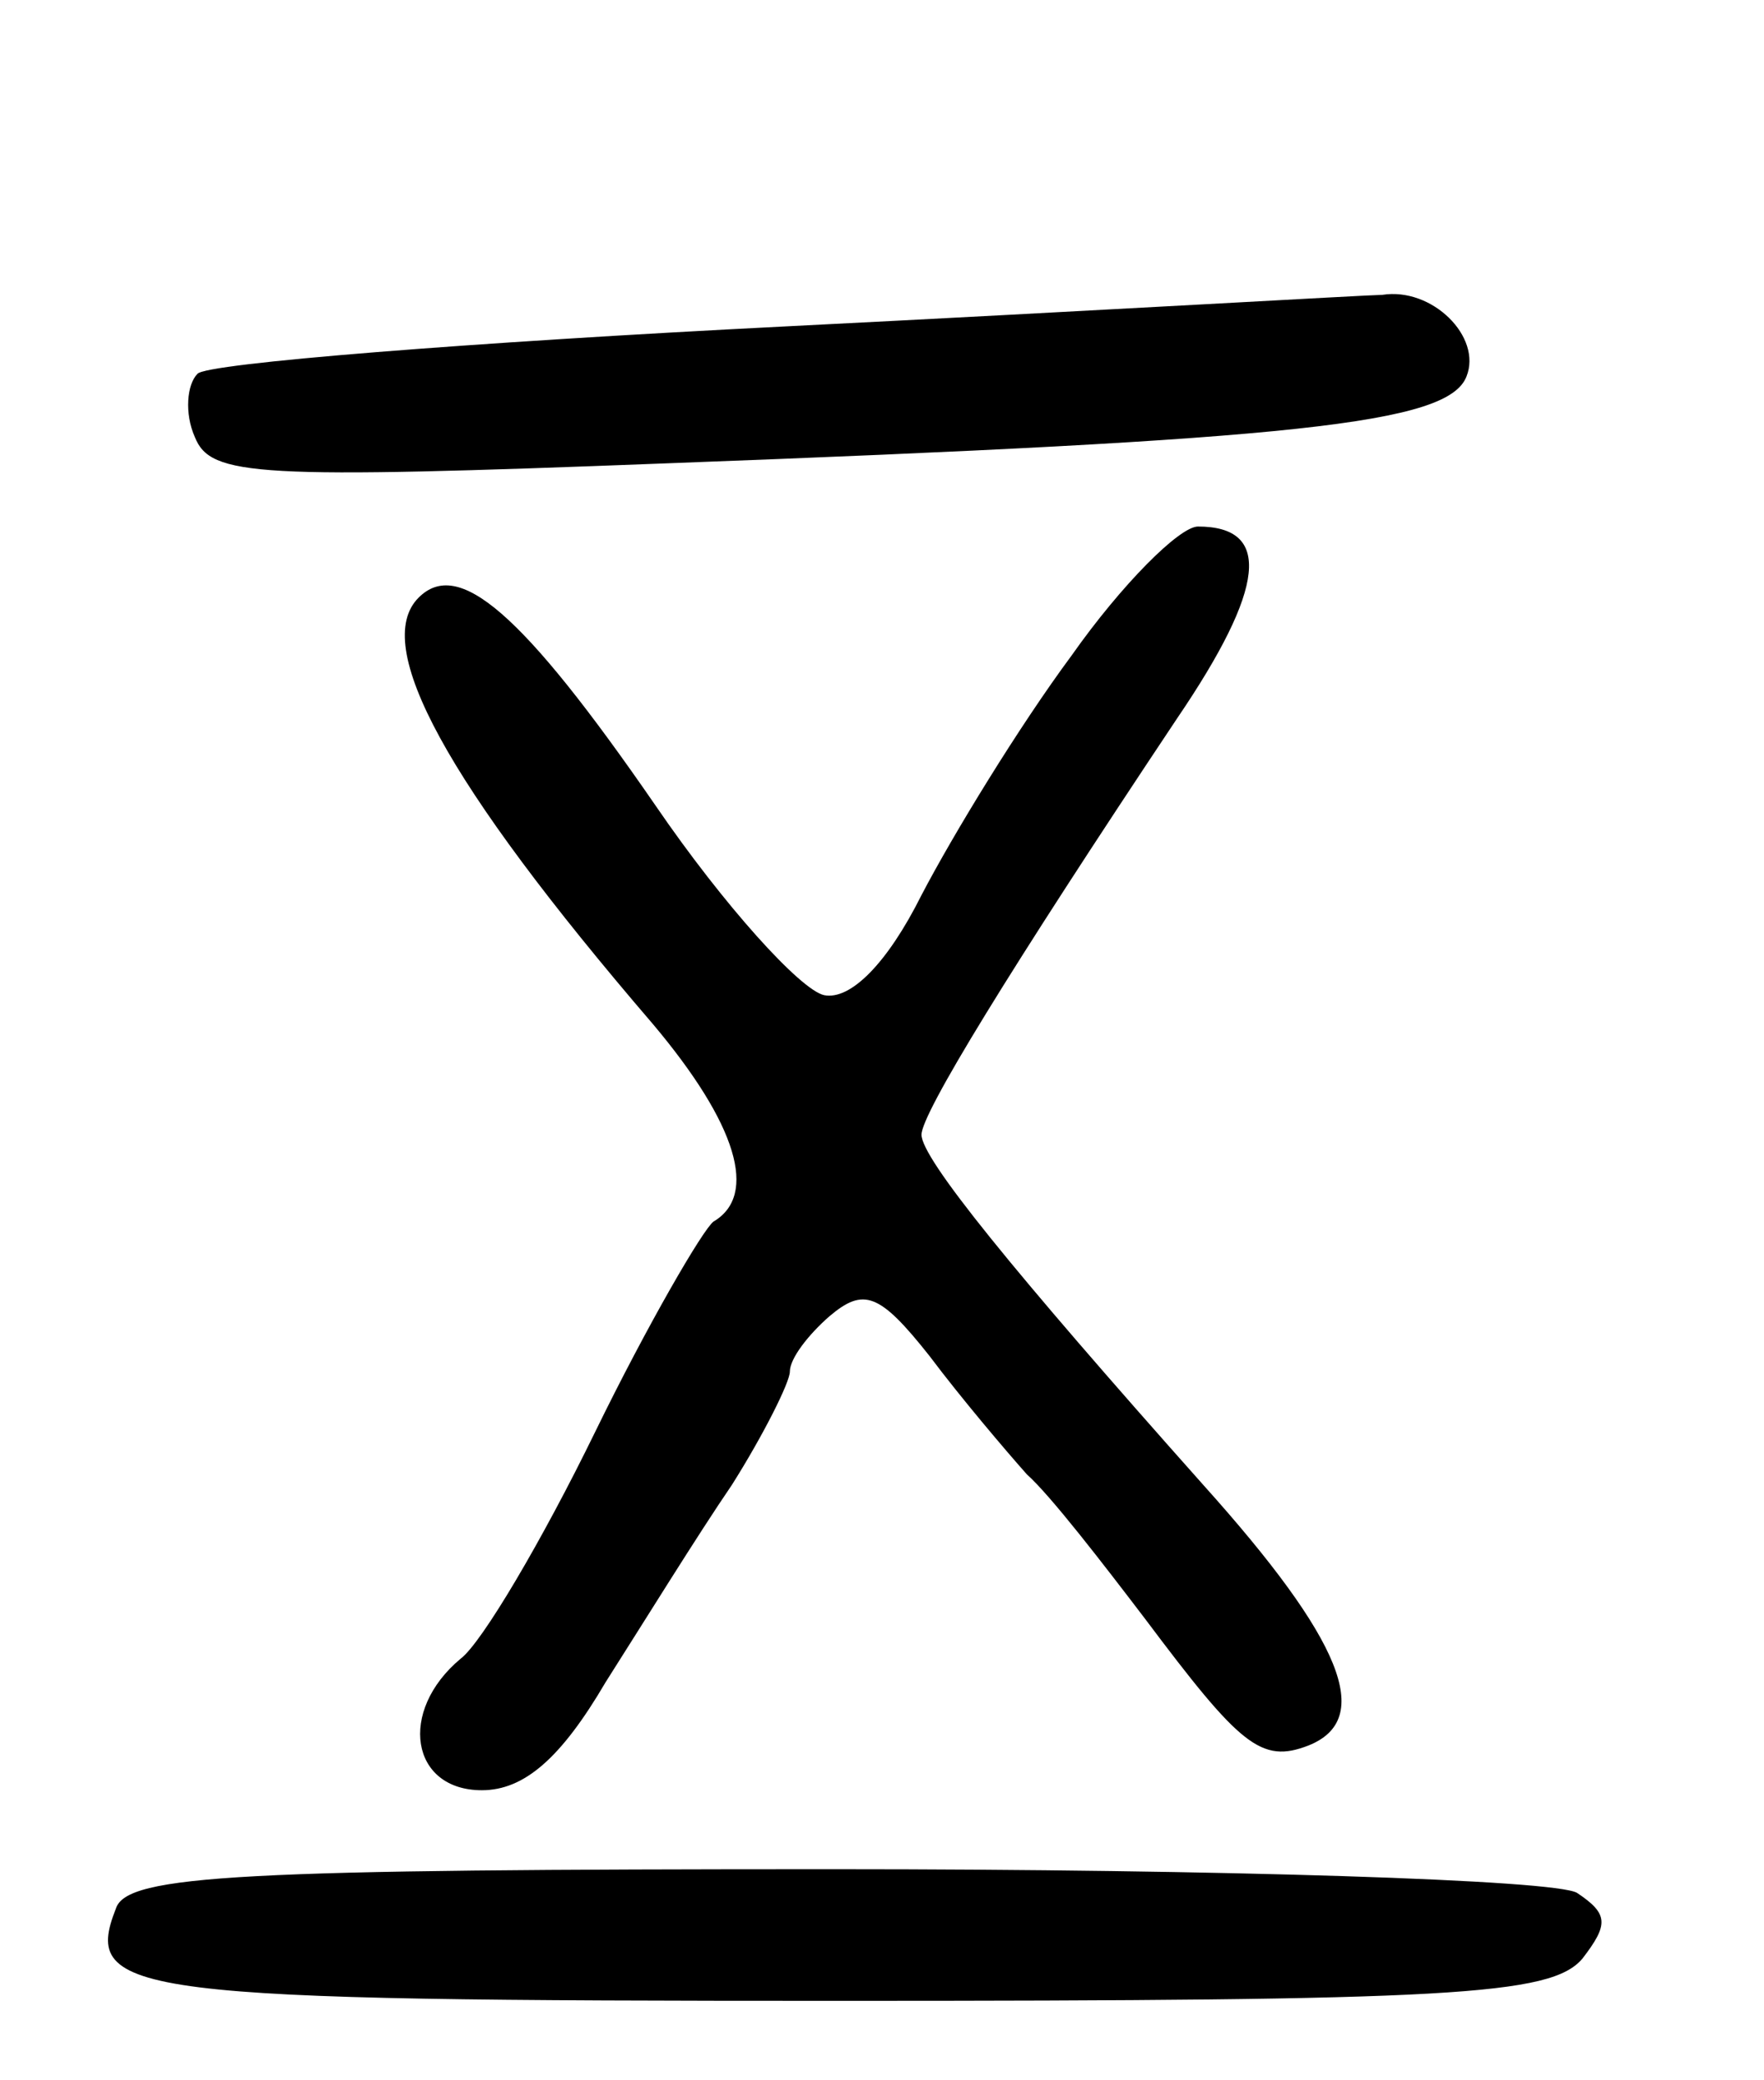 <svg version="1.0" xmlns="http://www.w3.org/2000/svg"
 width="67pt" height="79pt" viewBox="0 0 67 79"
 preserveAspectRatio="xMidYMid meet">
<g transform="translate(0,79) scale(0.1,-0.1)"
fill="#000000" stroke="none">
<path d="M298 666 c-119 -6 -220 -14 -223 -18 -4 -4 -5 -15 -1 -24 6 -15 23
-16 179 -10 240 9 297 15 304 33 6 15 -13 34 -32 31 -5 0 -108 -6 -227 -12z"/>
<path d="M407 541 c-20 -27 -45 -68 -57 -91 -13 -26 -27 -40 -37 -38 -9 2 -38
34 -64 72 -51 74 -75 94 -90 79 -18 -18 10 -70 89 -162 32 -38 40 -65 23 -75
-4 -3 -25 -39 -45 -80 -20 -41 -43 -80 -51 -86 -24 -20 -19 -50 8 -50 16 0 30
12 47 41 14 22 35 56 48 75 12 19 22 39 22 43 0 5 7 14 15 21 13 11 19 9 38
-15 12 -16 29 -36 37 -45 9 -8 29 -34 45 -55 36 -48 44 -55 62 -48 25 10 13
40 -40 99 -73 82 -107 124 -107 133 0 8 33 62 97 158 34 50 36 73 8 73 -7 0
-29 -22 -48 -49z"/>
<path d="M44 65 c-13 -33 6 -35 275 -35 232 0 270 2 282 16 10 13 10 17 -2 25
-8 5 -135 9 -282 9 -225 0 -269 -2 -273 -15z"/>
</g>
</svg>
